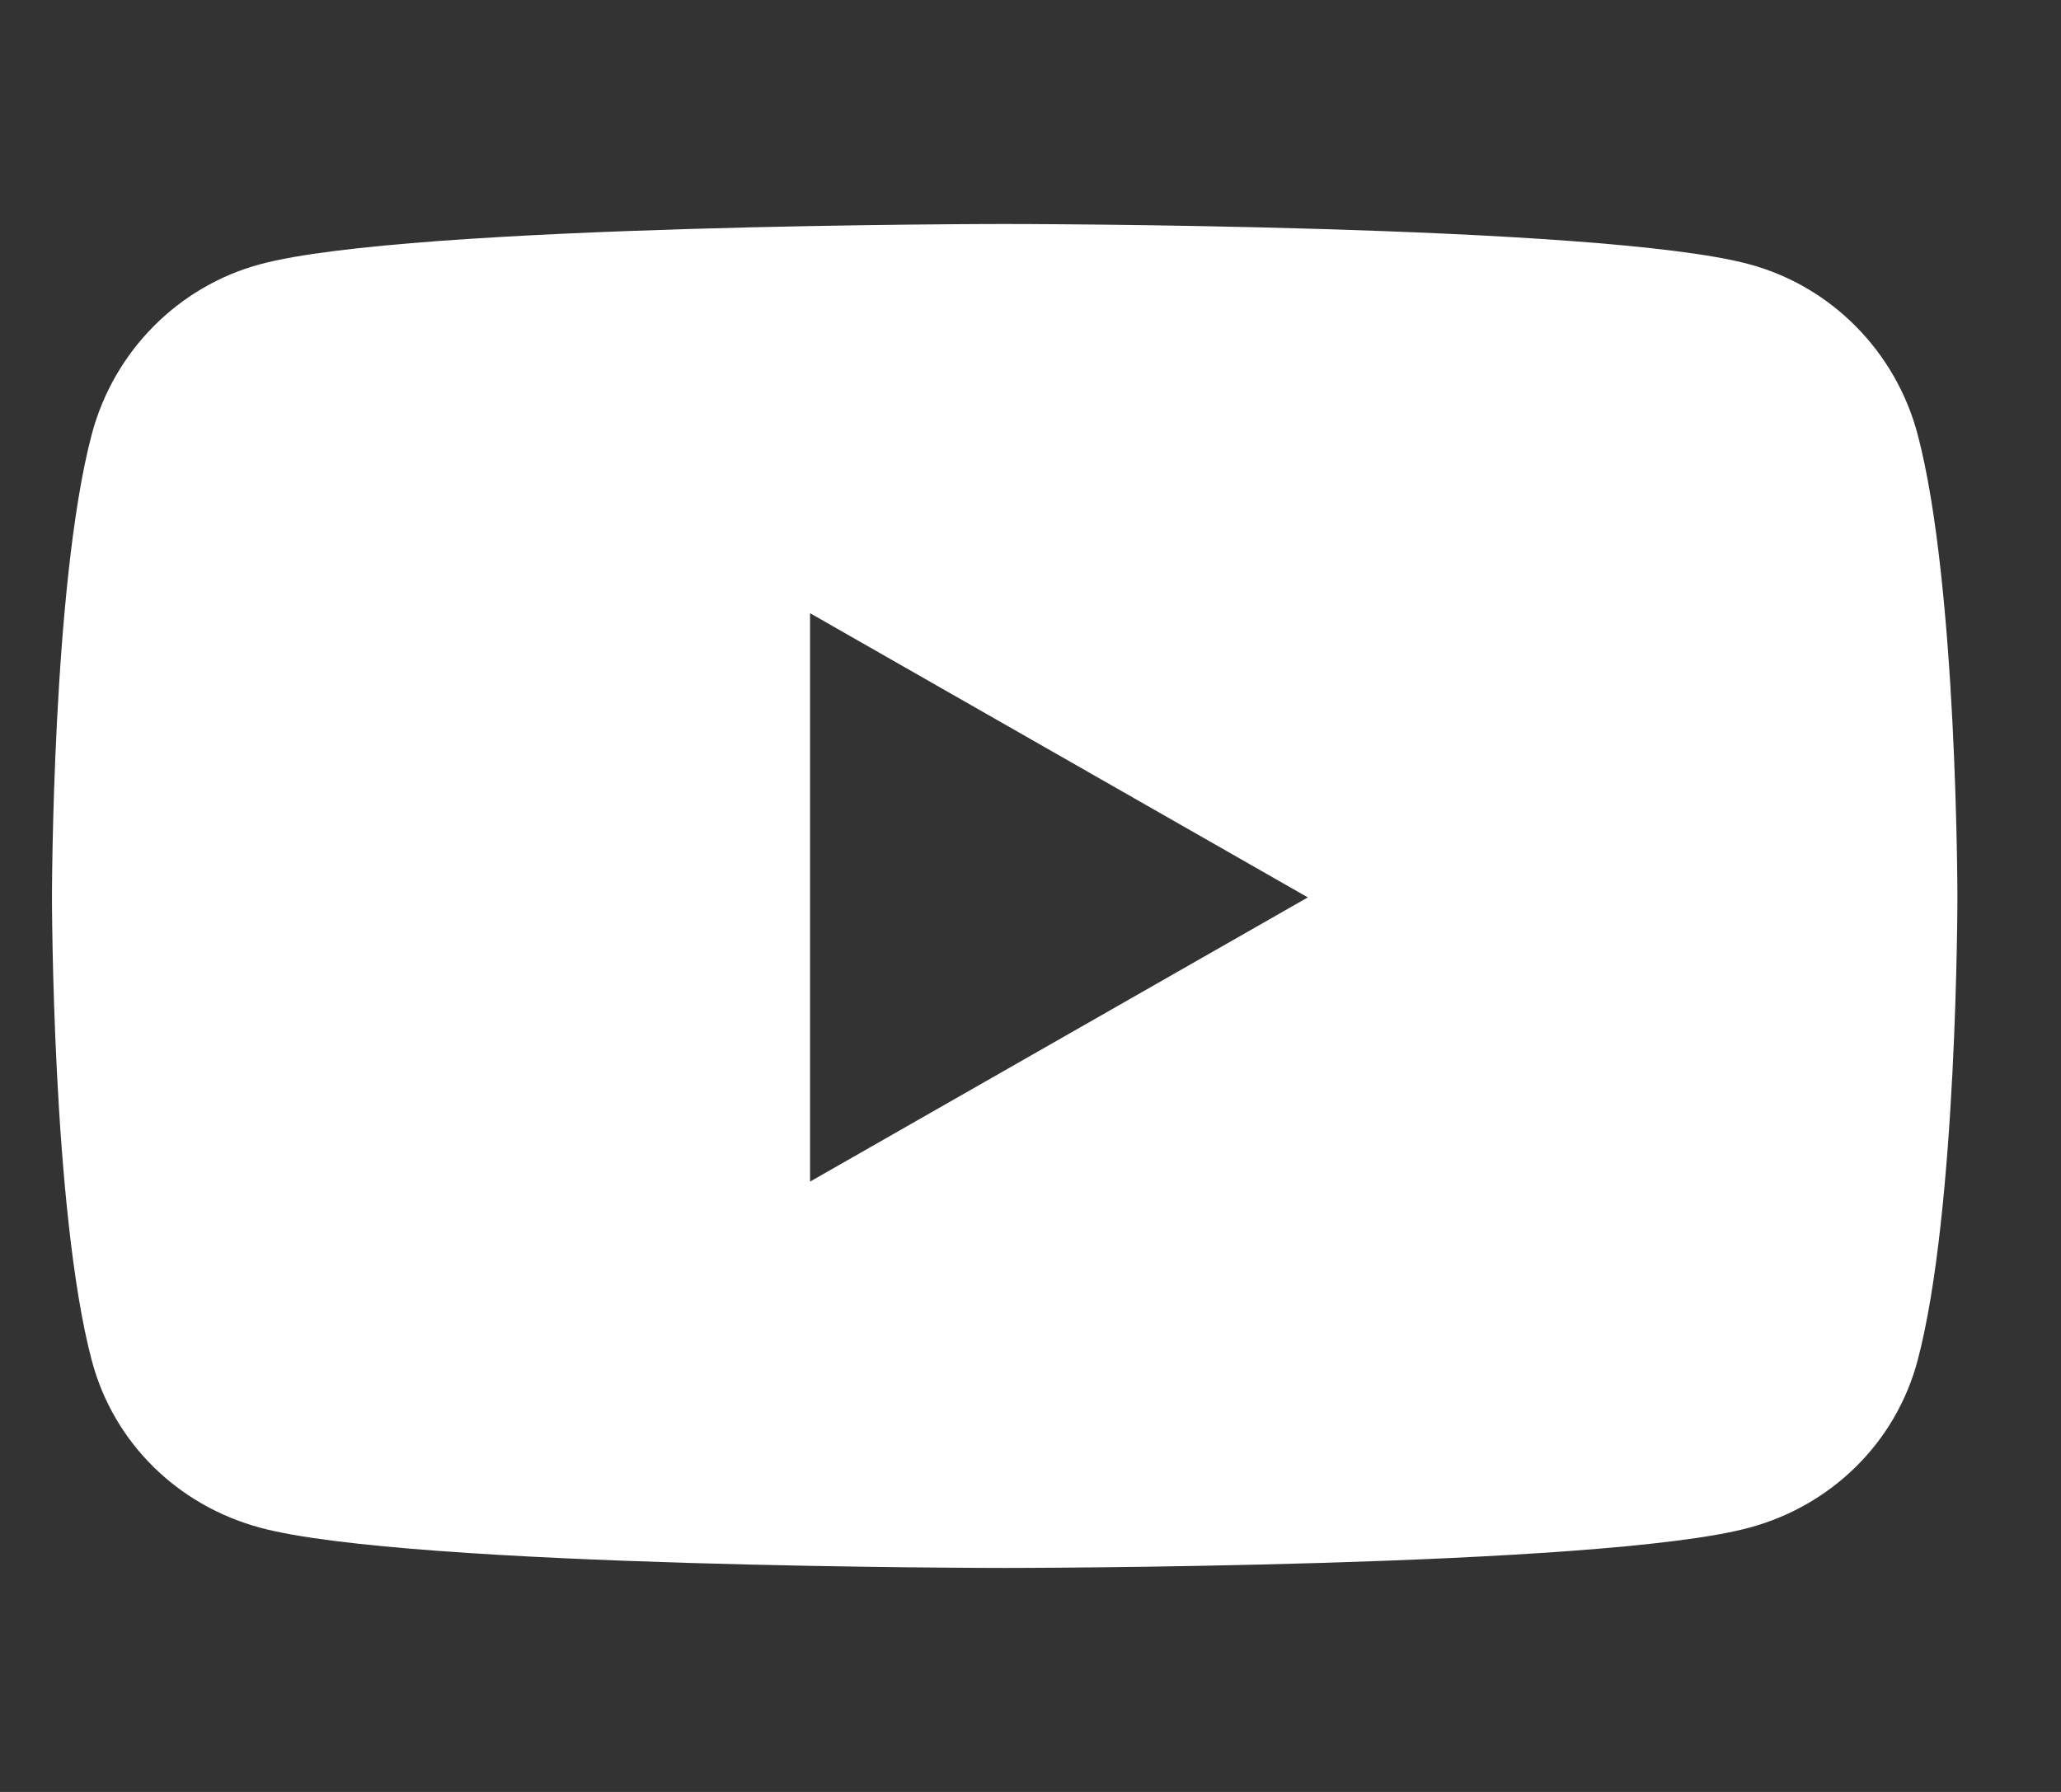<svg width="23" height="20" viewBox="0 0 23 20" fill="none" xmlns="http://www.w3.org/2000/svg">
<rect x="0" y="0" width="23" height="20" fill="#333333" stroke="none"/>
<path d="M21.4 4.848C21.155 3.922 20.435 3.195 19.52 2.949C17.861 2.5 11.212 2.5 11.212 2.5C11.212 2.5 4.563 2.5 2.904 2.949C1.989 3.195 1.269 3.922 1.024 4.848C0.58 6.523 0.58 10.016 0.58 10.016C0.58 10.016 0.58 13.508 1.024 15.184C1.269 16.109 1.989 16.805 2.904 17.051C4.563 17.5 11.212 17.5 11.212 17.5C11.212 17.5 17.861 17.5 19.52 17.051C20.435 16.805 21.155 16.105 21.4 15.184C21.844 13.508 21.844 10.016 21.844 10.016C21.844 10.016 21.844 6.523 21.4 4.848ZM9.04 13.188V6.844L14.595 10.016L9.04 13.188Z" fill="white"/>
</svg>
